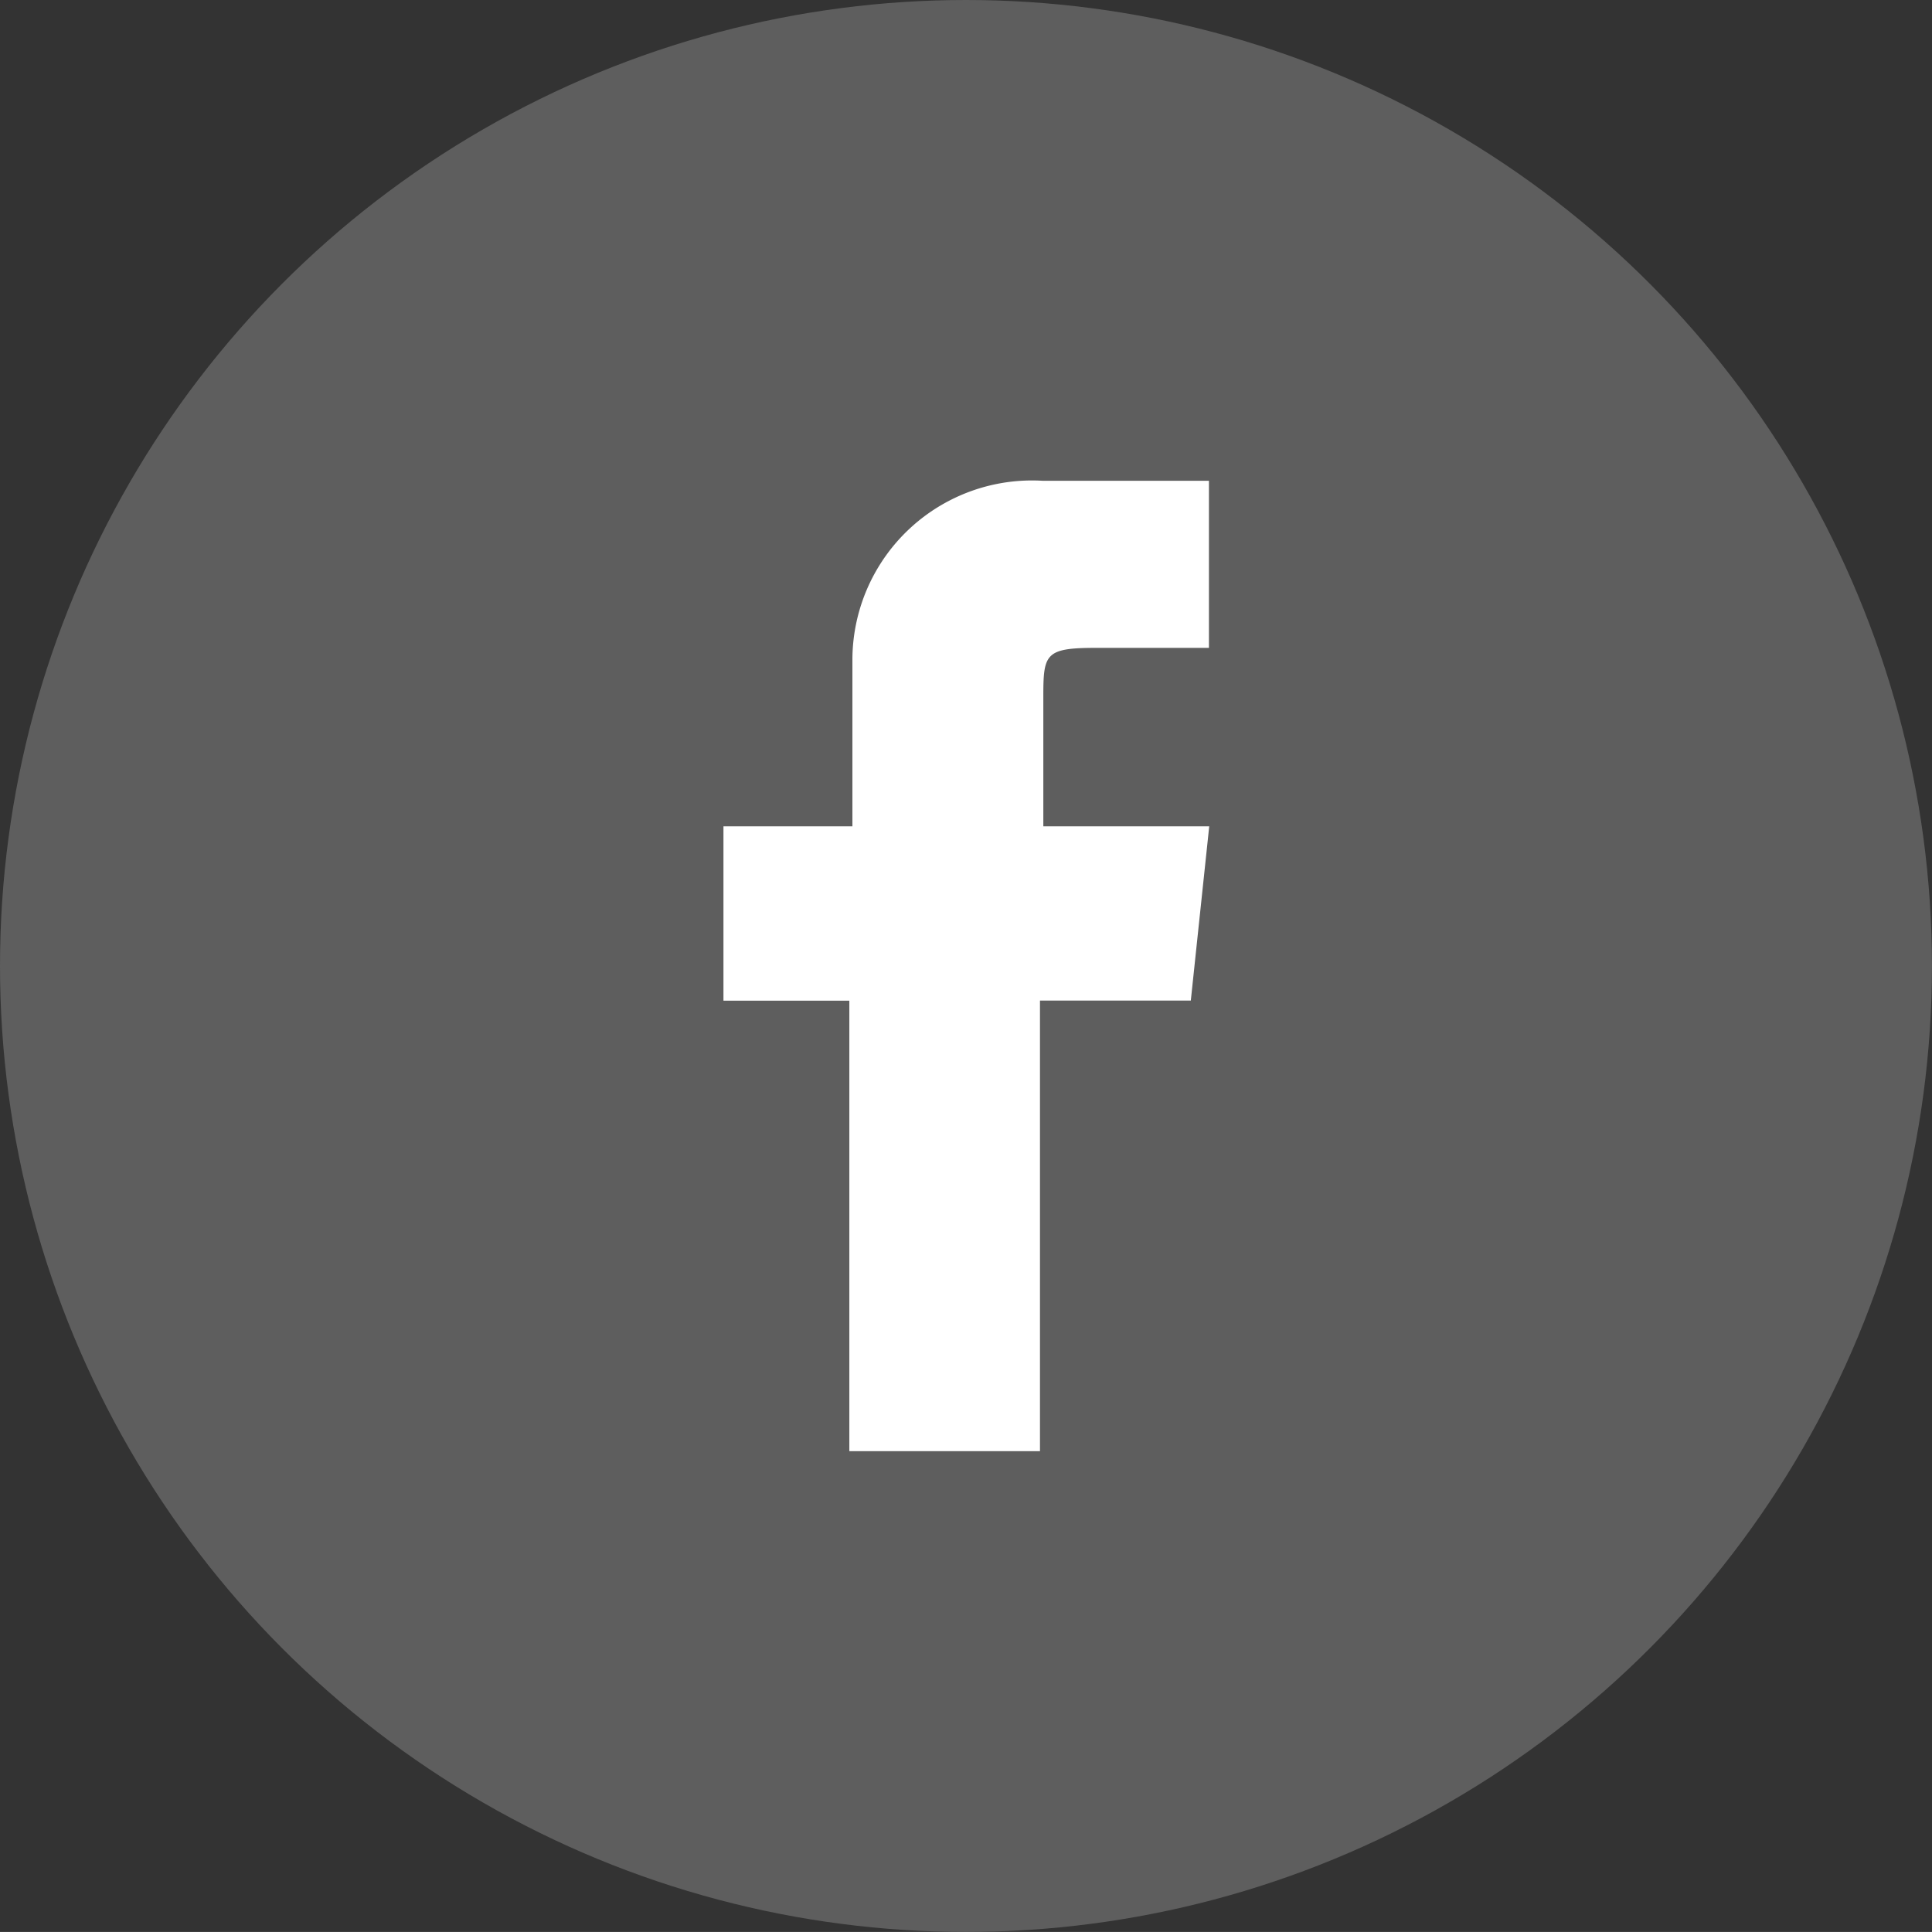 <svg xmlns="http://www.w3.org/2000/svg" width="33.993" height="33.992" viewBox="0 0 33.993 33.992">
  <rect x="0" y="0" width="33.993" height="33.992" fill="#333333" stroke="none"/>
  <g id="Group_6" data-name="Group 6" transform="translate(92.998 -824.861)">
    <circle id="Ellipse_1" data-name="Ellipse 1" cx="16.996" cy="16.996" r="16.996" transform="translate(-92.998 824.861)" fill="#5e5e5e"/>
    <path id="Path_32" data-name="Path 32" d="M-74.7,850.394h-3.354v-7.926h-2.215V839.4H-78v-2.965a3.161,3.161,0,0,1,3.345-3.115h2.928v2.94h-1.99c-.9,0-.924.109-.924.876l0,2.264h2.919l-.324,3.066H-74.7v7.926Z" fill="#fff" fill-rule="evenodd"/>
  </g>
</svg>
